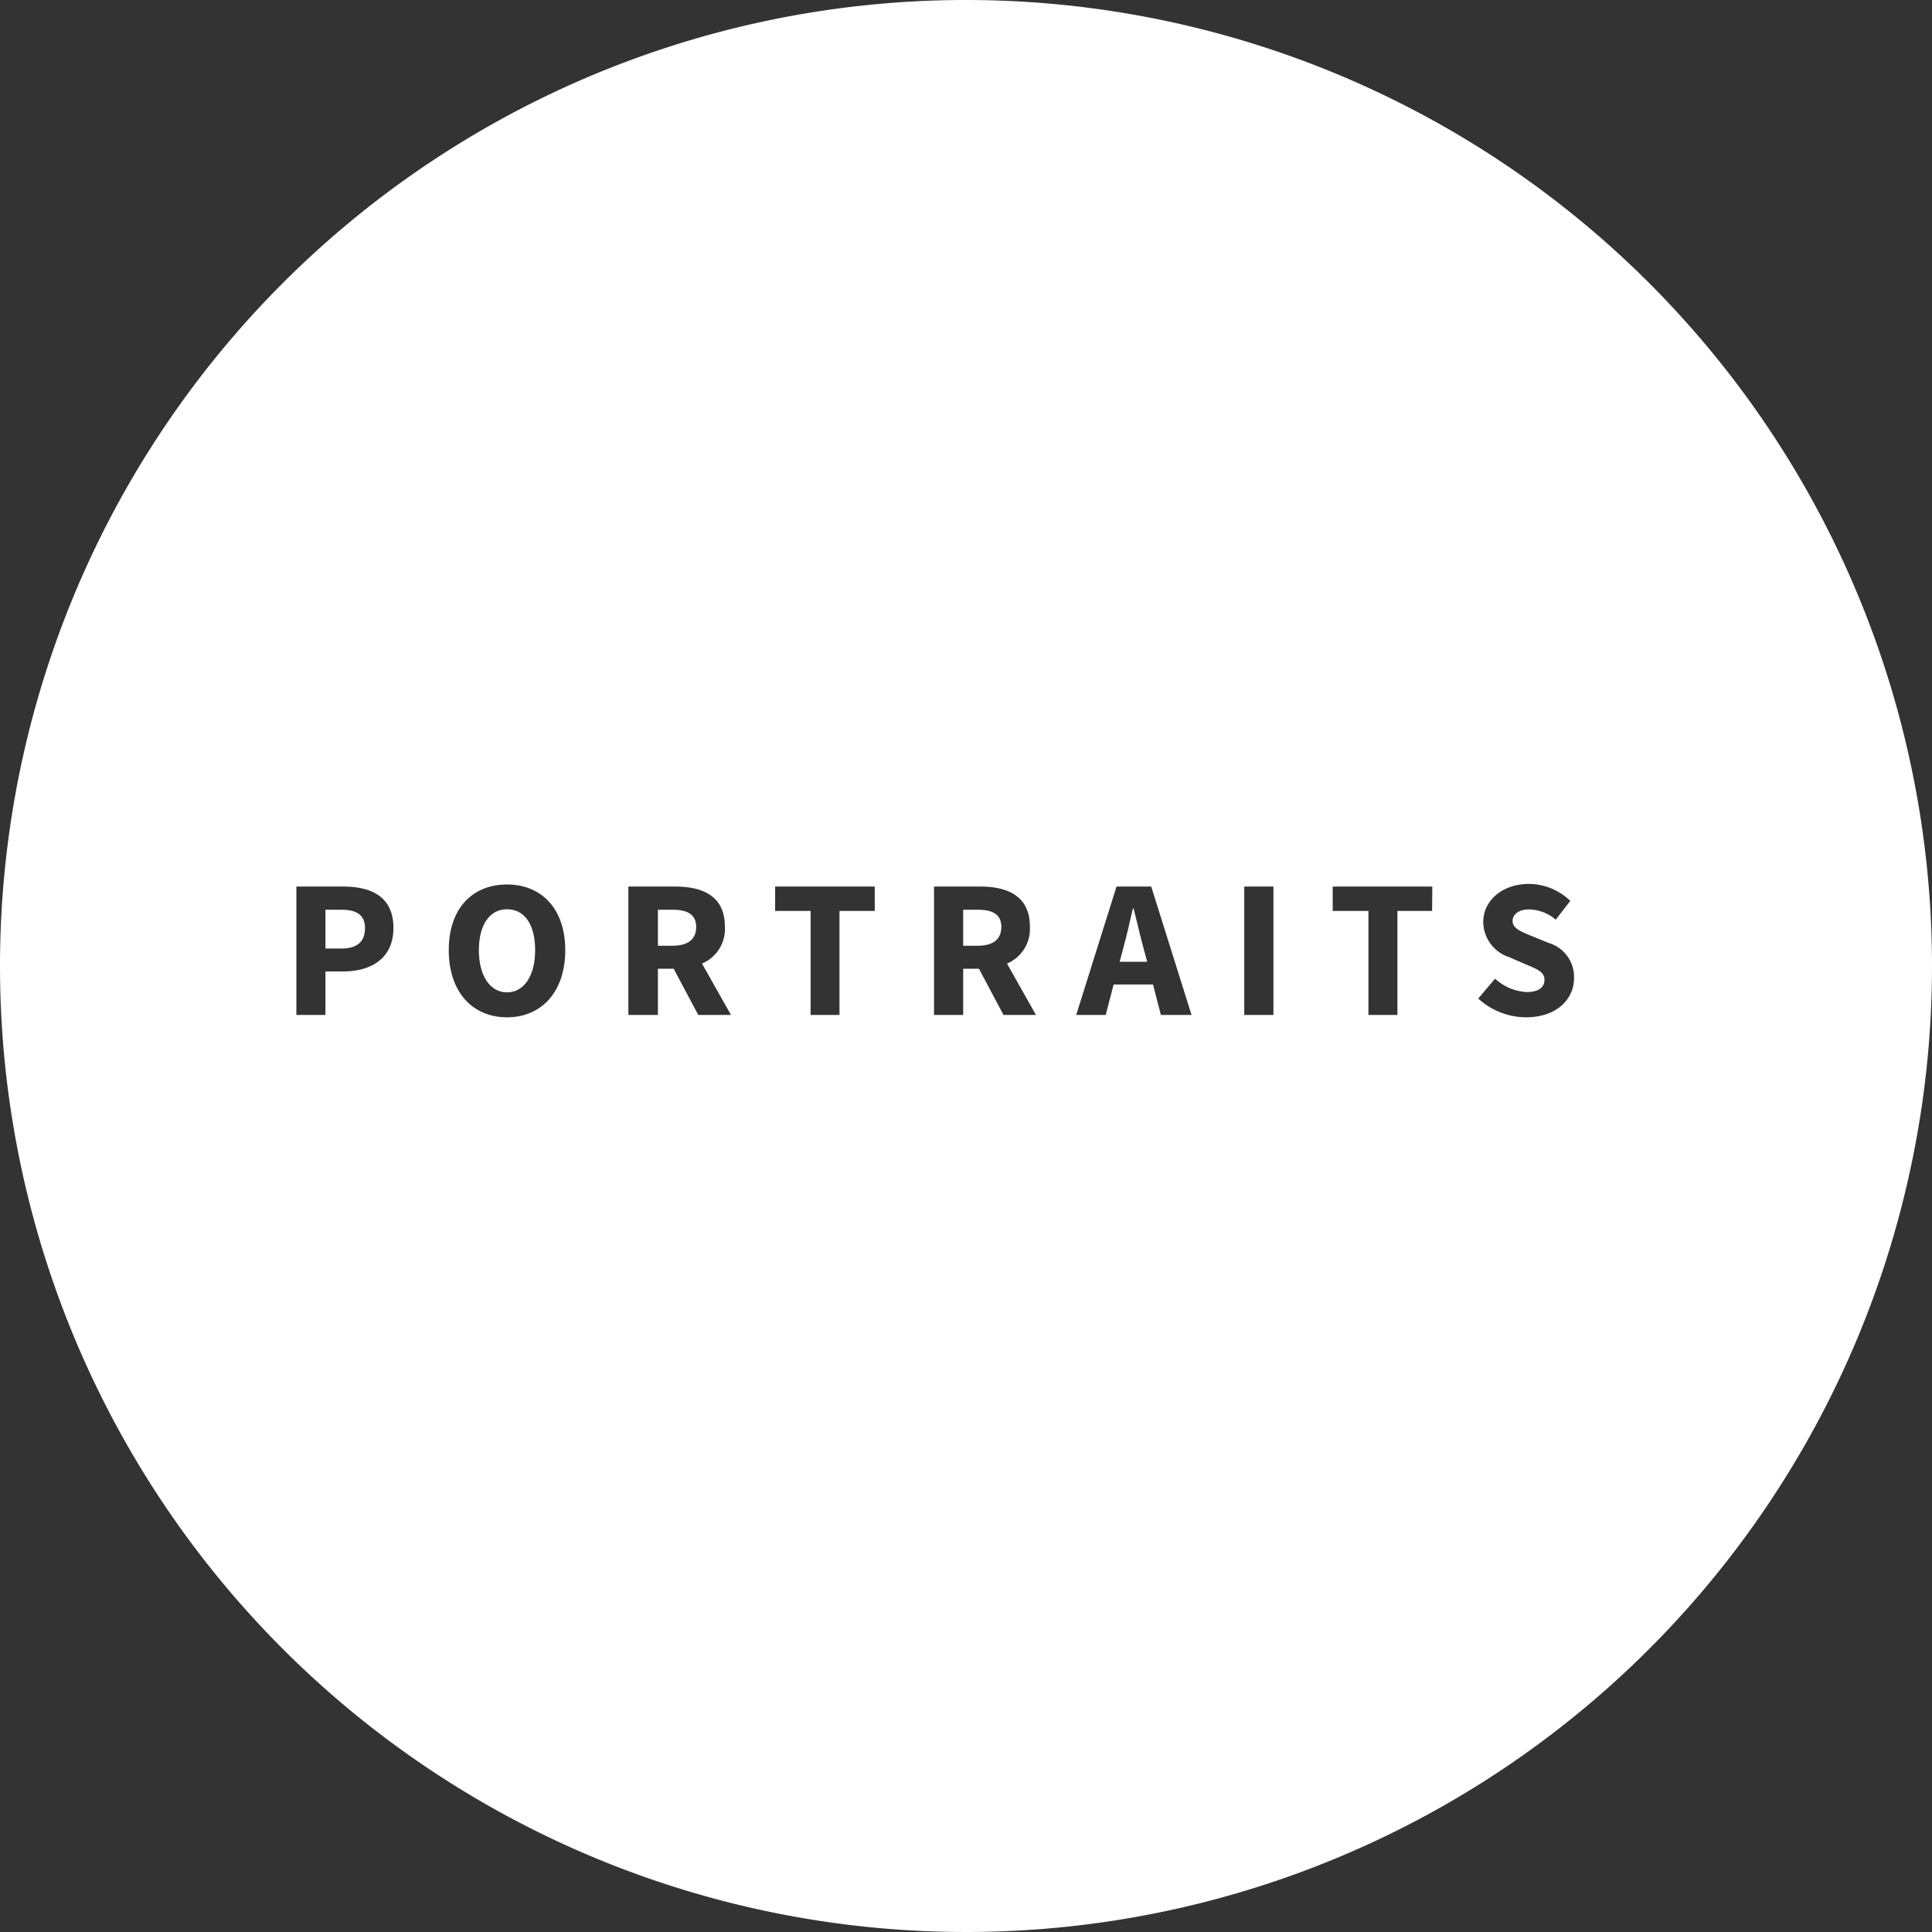 <svg xmlns="http://www.w3.org/2000/svg" viewBox="0 0 206 206"><rect x="0" y="0" width="206" height="206" fill="#333333" stroke="none"/><defs><style>.cls-1{fill:#fff;}</style></defs><title>portraits</title><g id="Layer_2" data-name="Layer 2"><g id="Layer_1-2" data-name="Layer 1"><path class="cls-1" d="M120.87,96.88h-.08c-.32,1.45-.69,3-1.07,4.41l-.34,1.26h2.94l-.34-1.26C121.6,99.93,121.24,98.31,120.87,96.88Z"/><path class="cls-1" d="M71.73,97H70.15v3.84h1.58c1.62,0,2.5-.69,2.5-2S73.34,97,71.73,97Z"/><path class="cls-1" d="M104.28,97H102.7v3.84h1.57c1.62,0,2.5-.69,2.5-2S105.89,97,104.28,97Z"/><path class="cls-1" d="M103,0A103,103,0,1,0,206,103,103,103,0,0,0,103,0ZM36.59,103.58H34.7v4.64H31.6V94.53h5c3,0,5.35,1.09,5.35,4.41S39.49,103.58,36.59,103.58Zm17.47,4.89c-3.67,0-6.21-2.69-6.21-7.16s2.54-7,6.21-7,6.21,2.58,6.21,7S57.76,108.47,54.06,108.47Zm20.39-.25-2.62-4.93H70.15v4.93H67V94.53H72c2.9,0,5.29,1,5.29,4.26a4,4,0,0,1-2.44,3.95l3.09,5.48ZM93.27,97.13H89.51v11.09H86.43V97.13H82.65v-2.6H93.27ZM107,108.22l-2.62-4.93H102.7v4.93H99.59V94.53h4.93c2.9,0,5.29,1,5.29,4.26a4,4,0,0,1-2.44,3.95l3.09,5.48Zm16.78,0-.84-3.25h-4.2l-.84,3.25h-3.15l4.3-13.69h3.7l4.3,13.69Zm12,0h-3.11V94.53h3.11Zm16.92-11.09H149v11.09h-3.09V97.13H142.1v-2.6h10.62Zm10,11.34a7.59,7.59,0,0,1-5.08-2l1.79-2.12a5.44,5.44,0,0,0,3.36,1.43c1.28,0,1.91-.5,1.91-1.32s-.78-1.13-2-1.64l-1.76-.76a4,4,0,0,1-2.77-3.74c0-2.27,2-4.07,4.87-4.07a6.34,6.34,0,0,1,4.41,1.81l-1.55,2a4.5,4.5,0,0,0-2.86-1.09c-1,0-1.74.46-1.74,1.24s.9,1.13,2.1,1.62l1.74.71a3.77,3.77,0,0,1,2.71,3.72C167.86,106.5,166,108.47,162.72,108.47Z"/><path class="cls-1" d="M36.4,97H34.7v4.14h1.7c1.7,0,2.52-.76,2.52-2.18S38,97,36.4,97Z"/><path class="cls-1" d="M54.06,96.95c-1.85,0-3,1.64-3,4.37s1.2,4.49,3,4.49,3-1.74,3-4.49S55.93,96.95,54.06,96.95Z"/></g></g></svg>